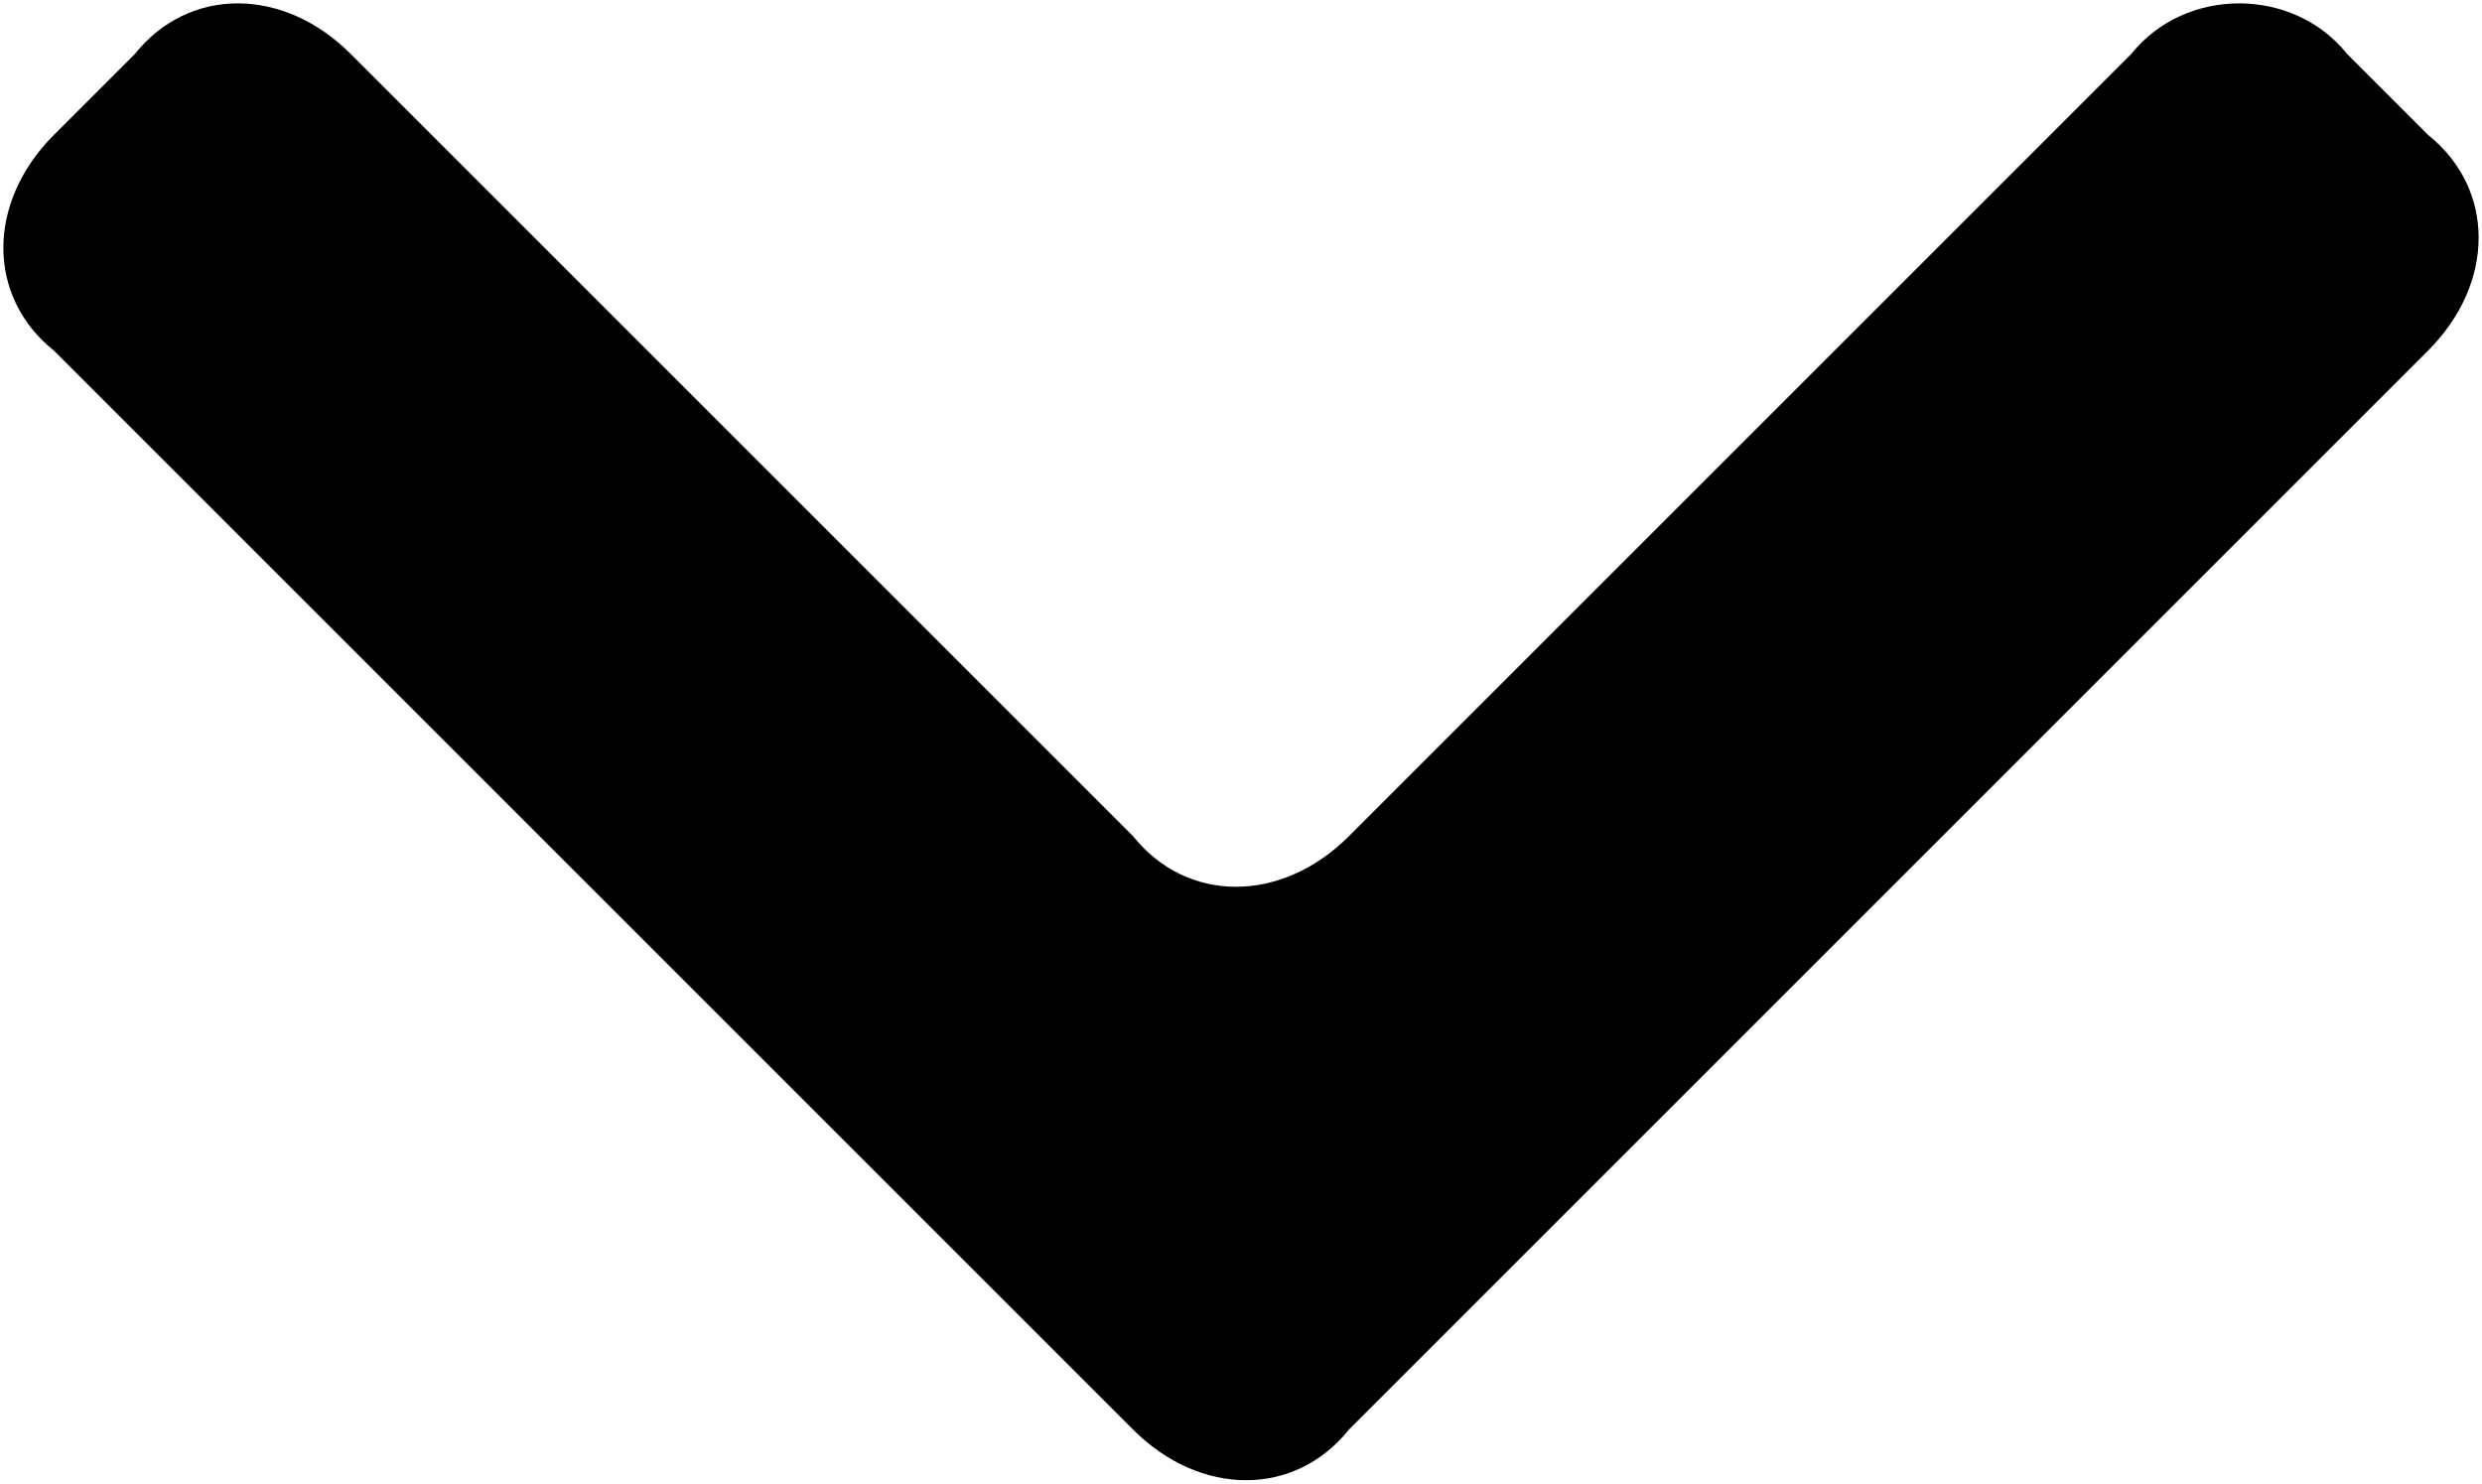 <?xml version="1.0" encoding="utf-8"?>
<!-- Generator: Adobe Illustrator 21.0.0, SVG Export Plug-In . SVG Version: 6.00 Build 0)  -->
<svg version="1.1" id="Слой_1" xmlns="http://www.w3.org/2000/svg" xmlns:xlink="http://www.w3.org/1999/xlink" x="0px" y="0px"
	 viewBox="1004.8 536.4 18.4 11" style="enable-background:new 1004.8 536.4 18.4 11;" xml:space="preserve">
<style type="text/css">
	.st0{fill:#000000;}
</style>
<path class="st0" d="M1020.6,536.8l-5.8,5.8c-0.5,0.5-1.2,0.5-1.6,0l-5.8-5.8c-0.5-0.5-1.2-0.5-1.6,0l-0.6,0.6
	c-0.5,0.5-0.5,1.2,0,1.6l8,8c0.5,0.5,1.2,0.5,1.6,0l8-8c0.5-0.5,0.5-1.2,0-1.6l-0.6-0.6C1021.8,536.3,1021,536.3,1020.6,536.8z"/>
</svg>
